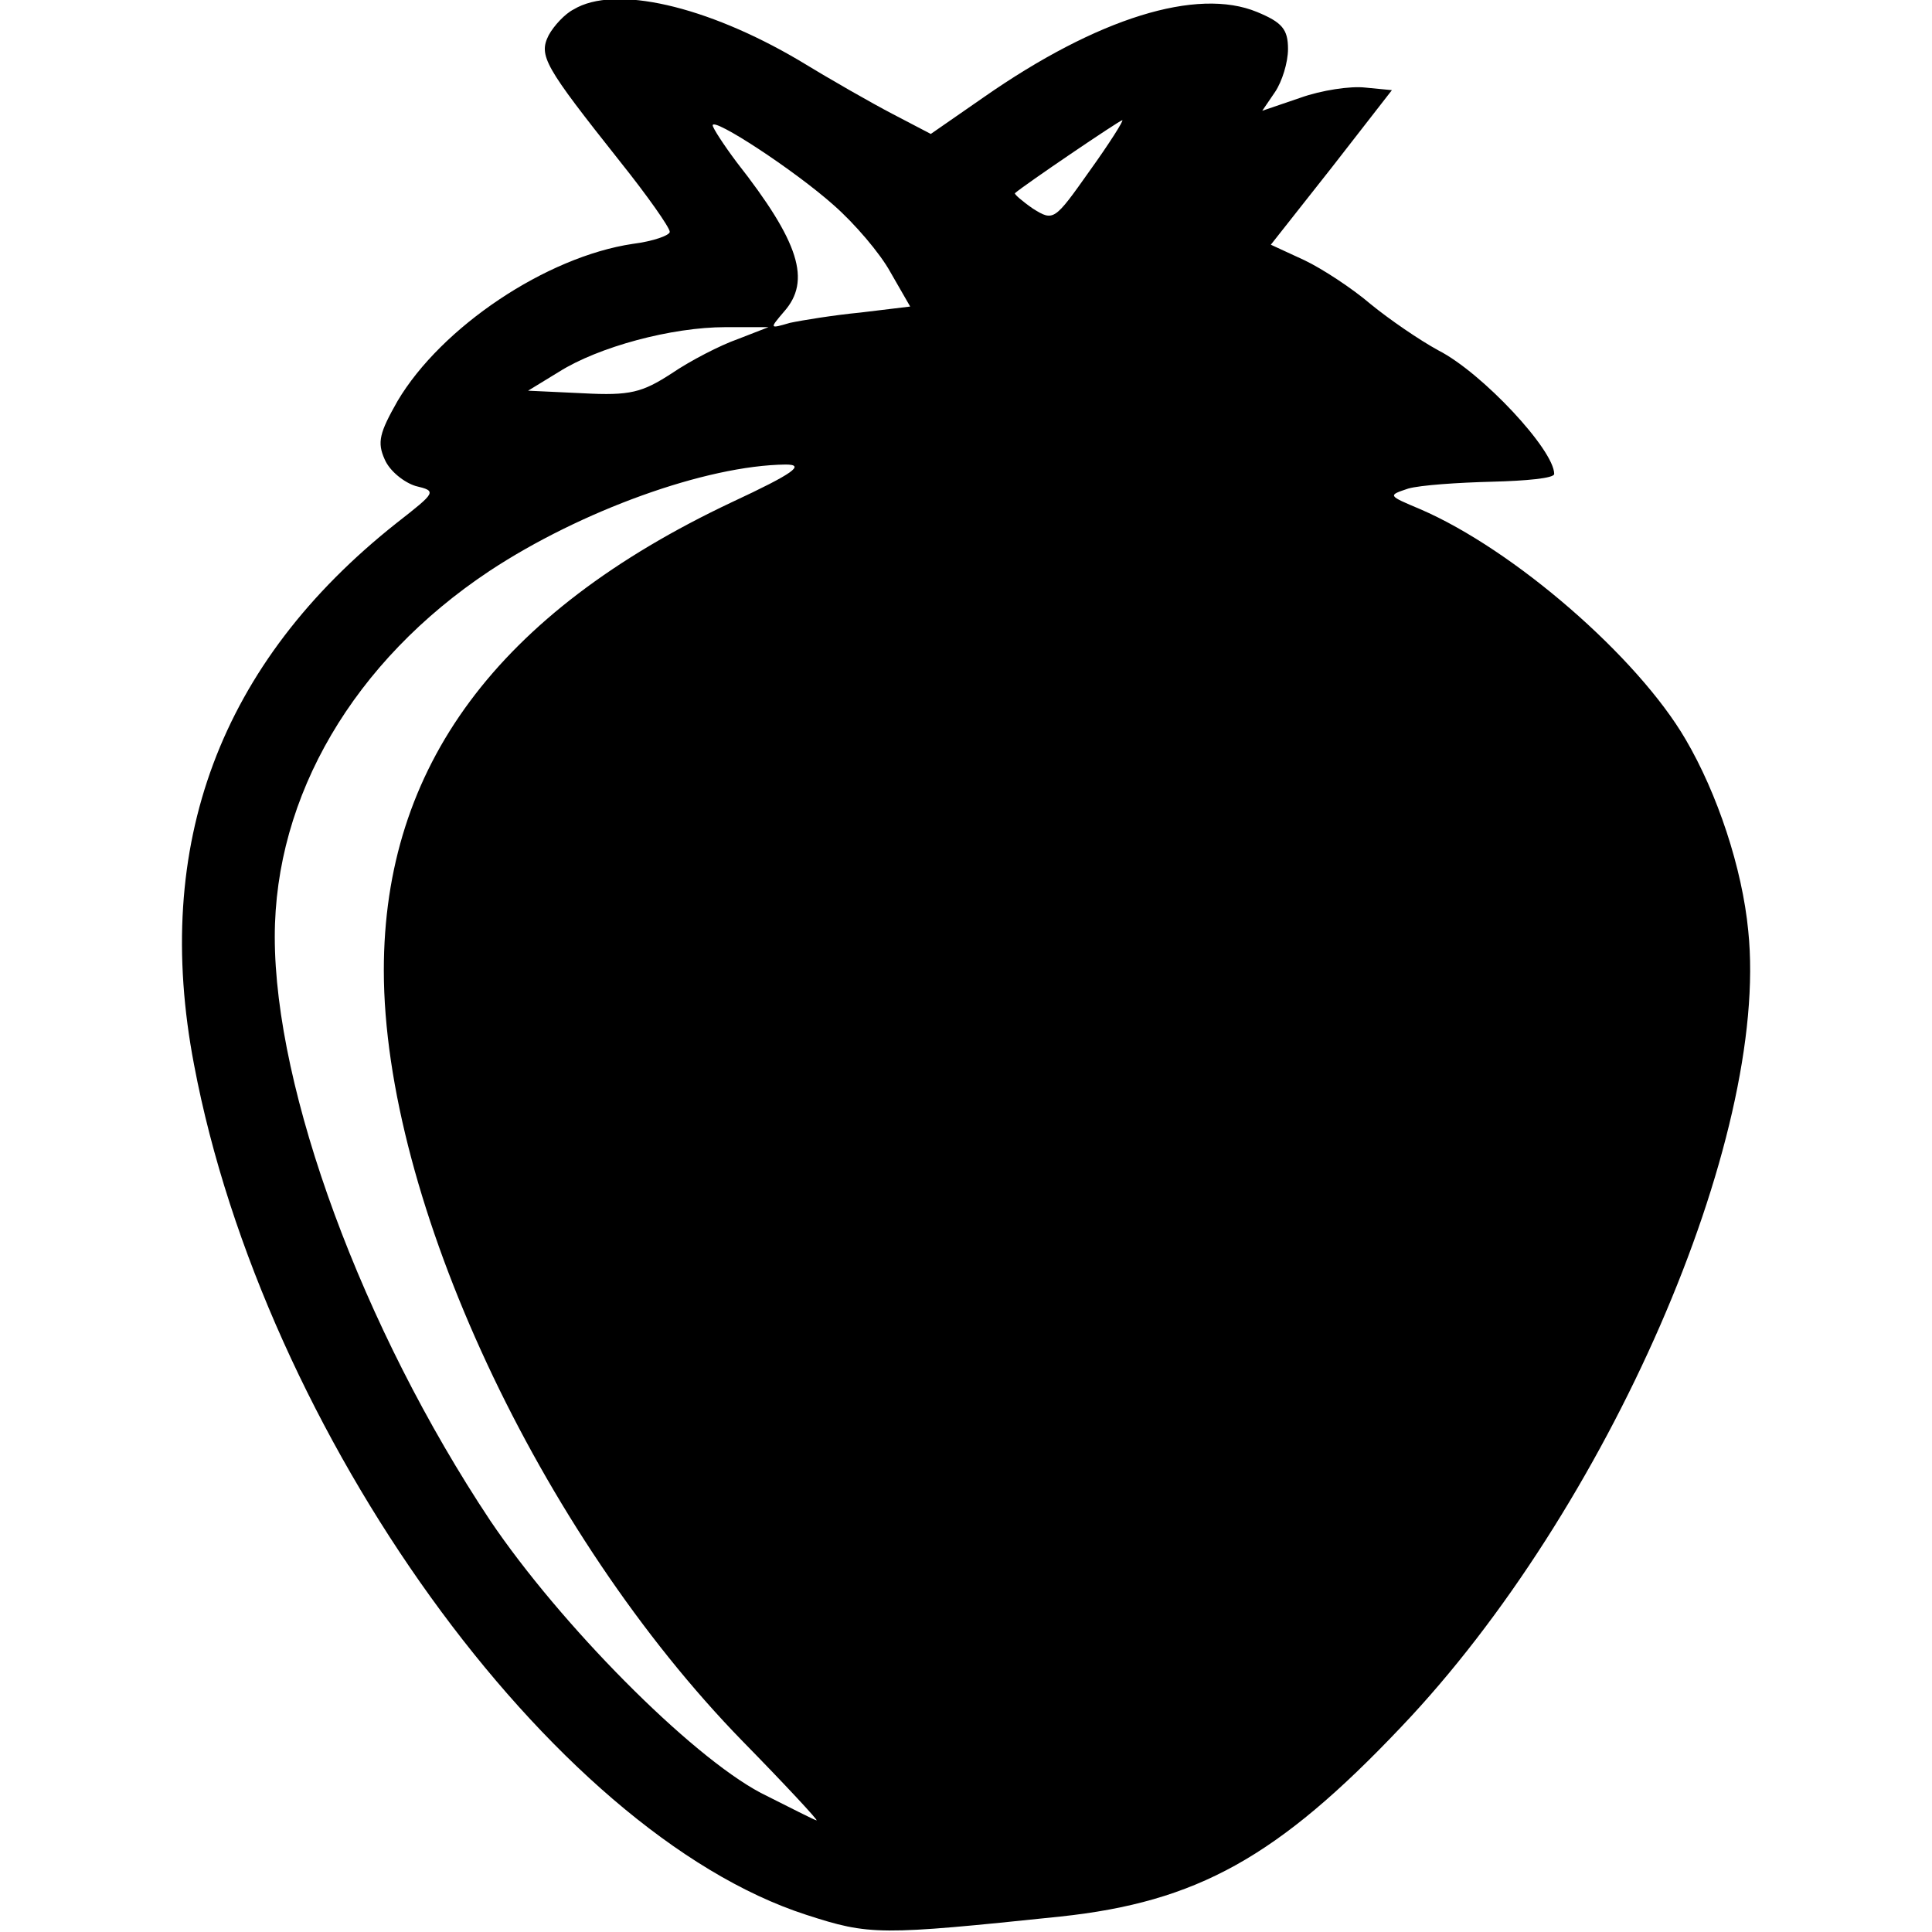 <?xml version="1.0" standalone="no"?>
<!DOCTYPE svg PUBLIC "-//W3C//DTD SVG 20010904//EN"
 "http://www.w3.org/TR/2001/REC-SVG-20010904/DTD/svg10.dtd">
<svg version="1.0" xmlns="http://www.w3.org/2000/svg"
 width="225pt" height="225pt" viewBox="0 0 225 225"
 preserveAspectRatio="xMidYMid meet">
<g transform="translate(0,225) scale(0.1,-0.1)"
fill="#000000" stroke="none">
<path d="M668 2239 c-10 -5 -23 -19 -29 -30 -12 -24 -5 -36 83 -147 32 -40 58
-77 58 -82 0 -4 -19 -11 -43 -14 -101 -15 -223 -97 -274 -183 -21 -37 -24 -48
-15 -68 6 -14 23 -27 36 -31 25 -6 24 -7 -22 -43 -206 -163 -285 -375 -236
-631 81 -429 416 -894 713 -990 74 -24 85 -24 296 -2 159 17 253 69 397 221
240 252 429 685 404 927 -7 73 -36 160 -73 223 -56 96 -200 221 -309 268 -38
16 -38 16 -14 24 14 4 58 7 98 8 39 1 72 4 72 9 0 28 -84 118 -135 144 -22 12
-57 36 -79 54 -21 18 -56 41 -77 51 l-39 18 71 90 70 90 -31 3 c-17 2 -51 -3
-76 -12 l-44 -15 15 22 c8 12 15 34 15 50 0 23 -7 31 -36 43 -70 29 -186 -7
-318 -99 l-62 -43 -44 23 c-25 13 -74 41 -110 63 -107 63 -214 88 -262 59z
m303 -228 c24 -21 54 -56 66 -78 l23 -40 -58 -7 c-31 -3 -68 -9 -82 -12 -24
-7 -24 -7 -7 13 32 36 18 81 -55 174 -15 20 -28 40 -28 43 0 10 95 -52 141
-93z m298 40 c-41 -58 -42 -59 -66 -44 -13 9 -22 17 -21 18 10 9 122 85 125
85 2 0 -15 -27 -38 -59z m-410 -196 c-20 -7 -55 -25 -77 -40 -34 -22 -48 -26
-103 -23 l-64 3 36 22 c46 29 131 52 194 52 l50 0 -36 -14z m-7 -190 c-273
-129 -405 -308 -405 -545 0 -267 181 -655 418 -898 49 -50 88 -92 86 -92 -2 0
-31 15 -65 32 -83 44 -234 197 -315 317 -149 224 -251 501 -251 680 0 164 92
321 250 426 106 70 252 123 345 124 23 0 10 -10 -63 -44z"/>
</g>
</svg>
